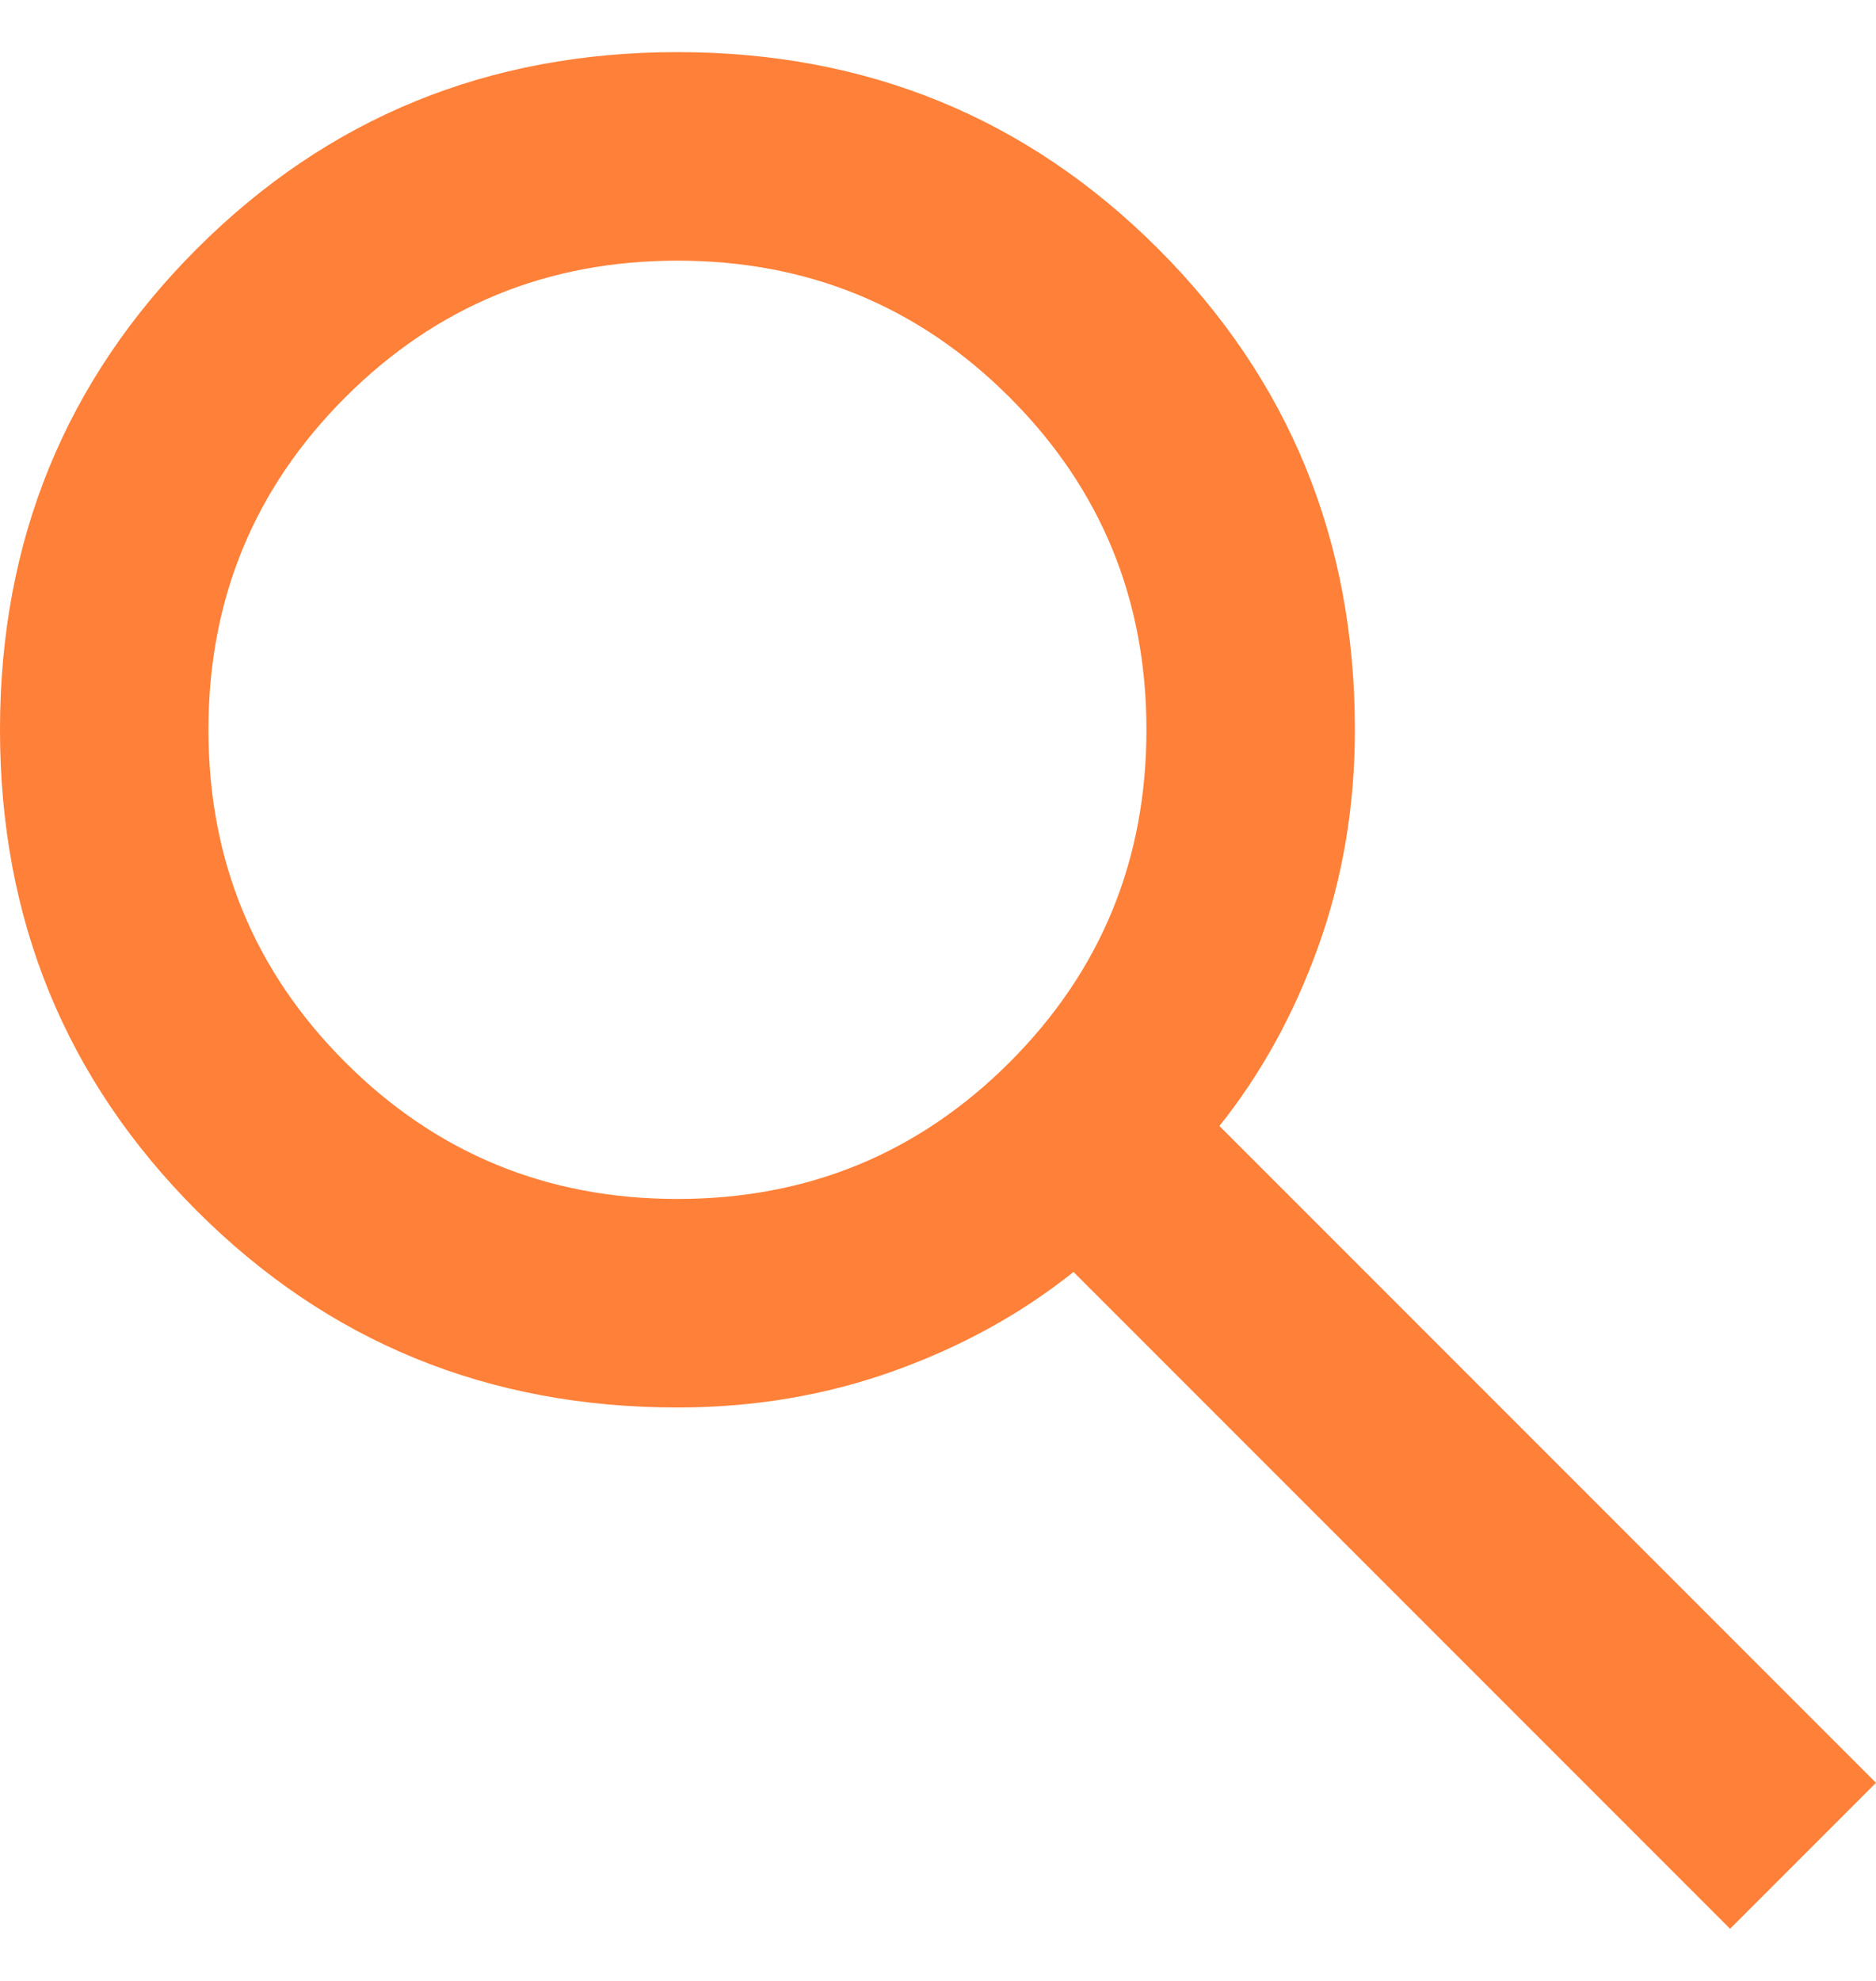 <svg width="18" height="19" viewBox="0 0 18 19" fill="none" xmlns="http://www.w3.org/2000/svg">
<path d="M16.6 18.5L10.3 12.2C9.8 12.6 9.225 12.917 8.575 13.15C7.925 13.383 7.233 13.5 6.5 13.5C4.683 13.5 3.146 12.871 1.888 11.613C0.629 10.354 0 8.817 0 7C0 5.183 0.629 3.646 1.888 2.387C3.146 1.129 4.683 0.5 6.5 0.5C8.317 0.5 9.854 1.129 11.113 2.387C12.371 3.646 13 5.183 13 7C13 7.733 12.883 8.425 12.65 9.075C12.417 9.725 12.1 10.3 11.7 10.8L18 17.1L16.6 18.5ZM6.5 11.5C7.75 11.5 8.813 11.063 9.688 10.188C10.563 9.313 11 8.25 11 7C11 5.75 10.563 4.687 9.688 3.812C8.813 2.937 7.75 2.5 6.5 2.5C5.25 2.5 4.187 2.937 3.312 3.812C2.437 4.687 2 5.75 2 7C2 8.25 2.437 9.313 3.312 10.188C4.187 11.063 5.25 11.5 6.5 11.5Z" fill="#FF8038"/>
</svg>
